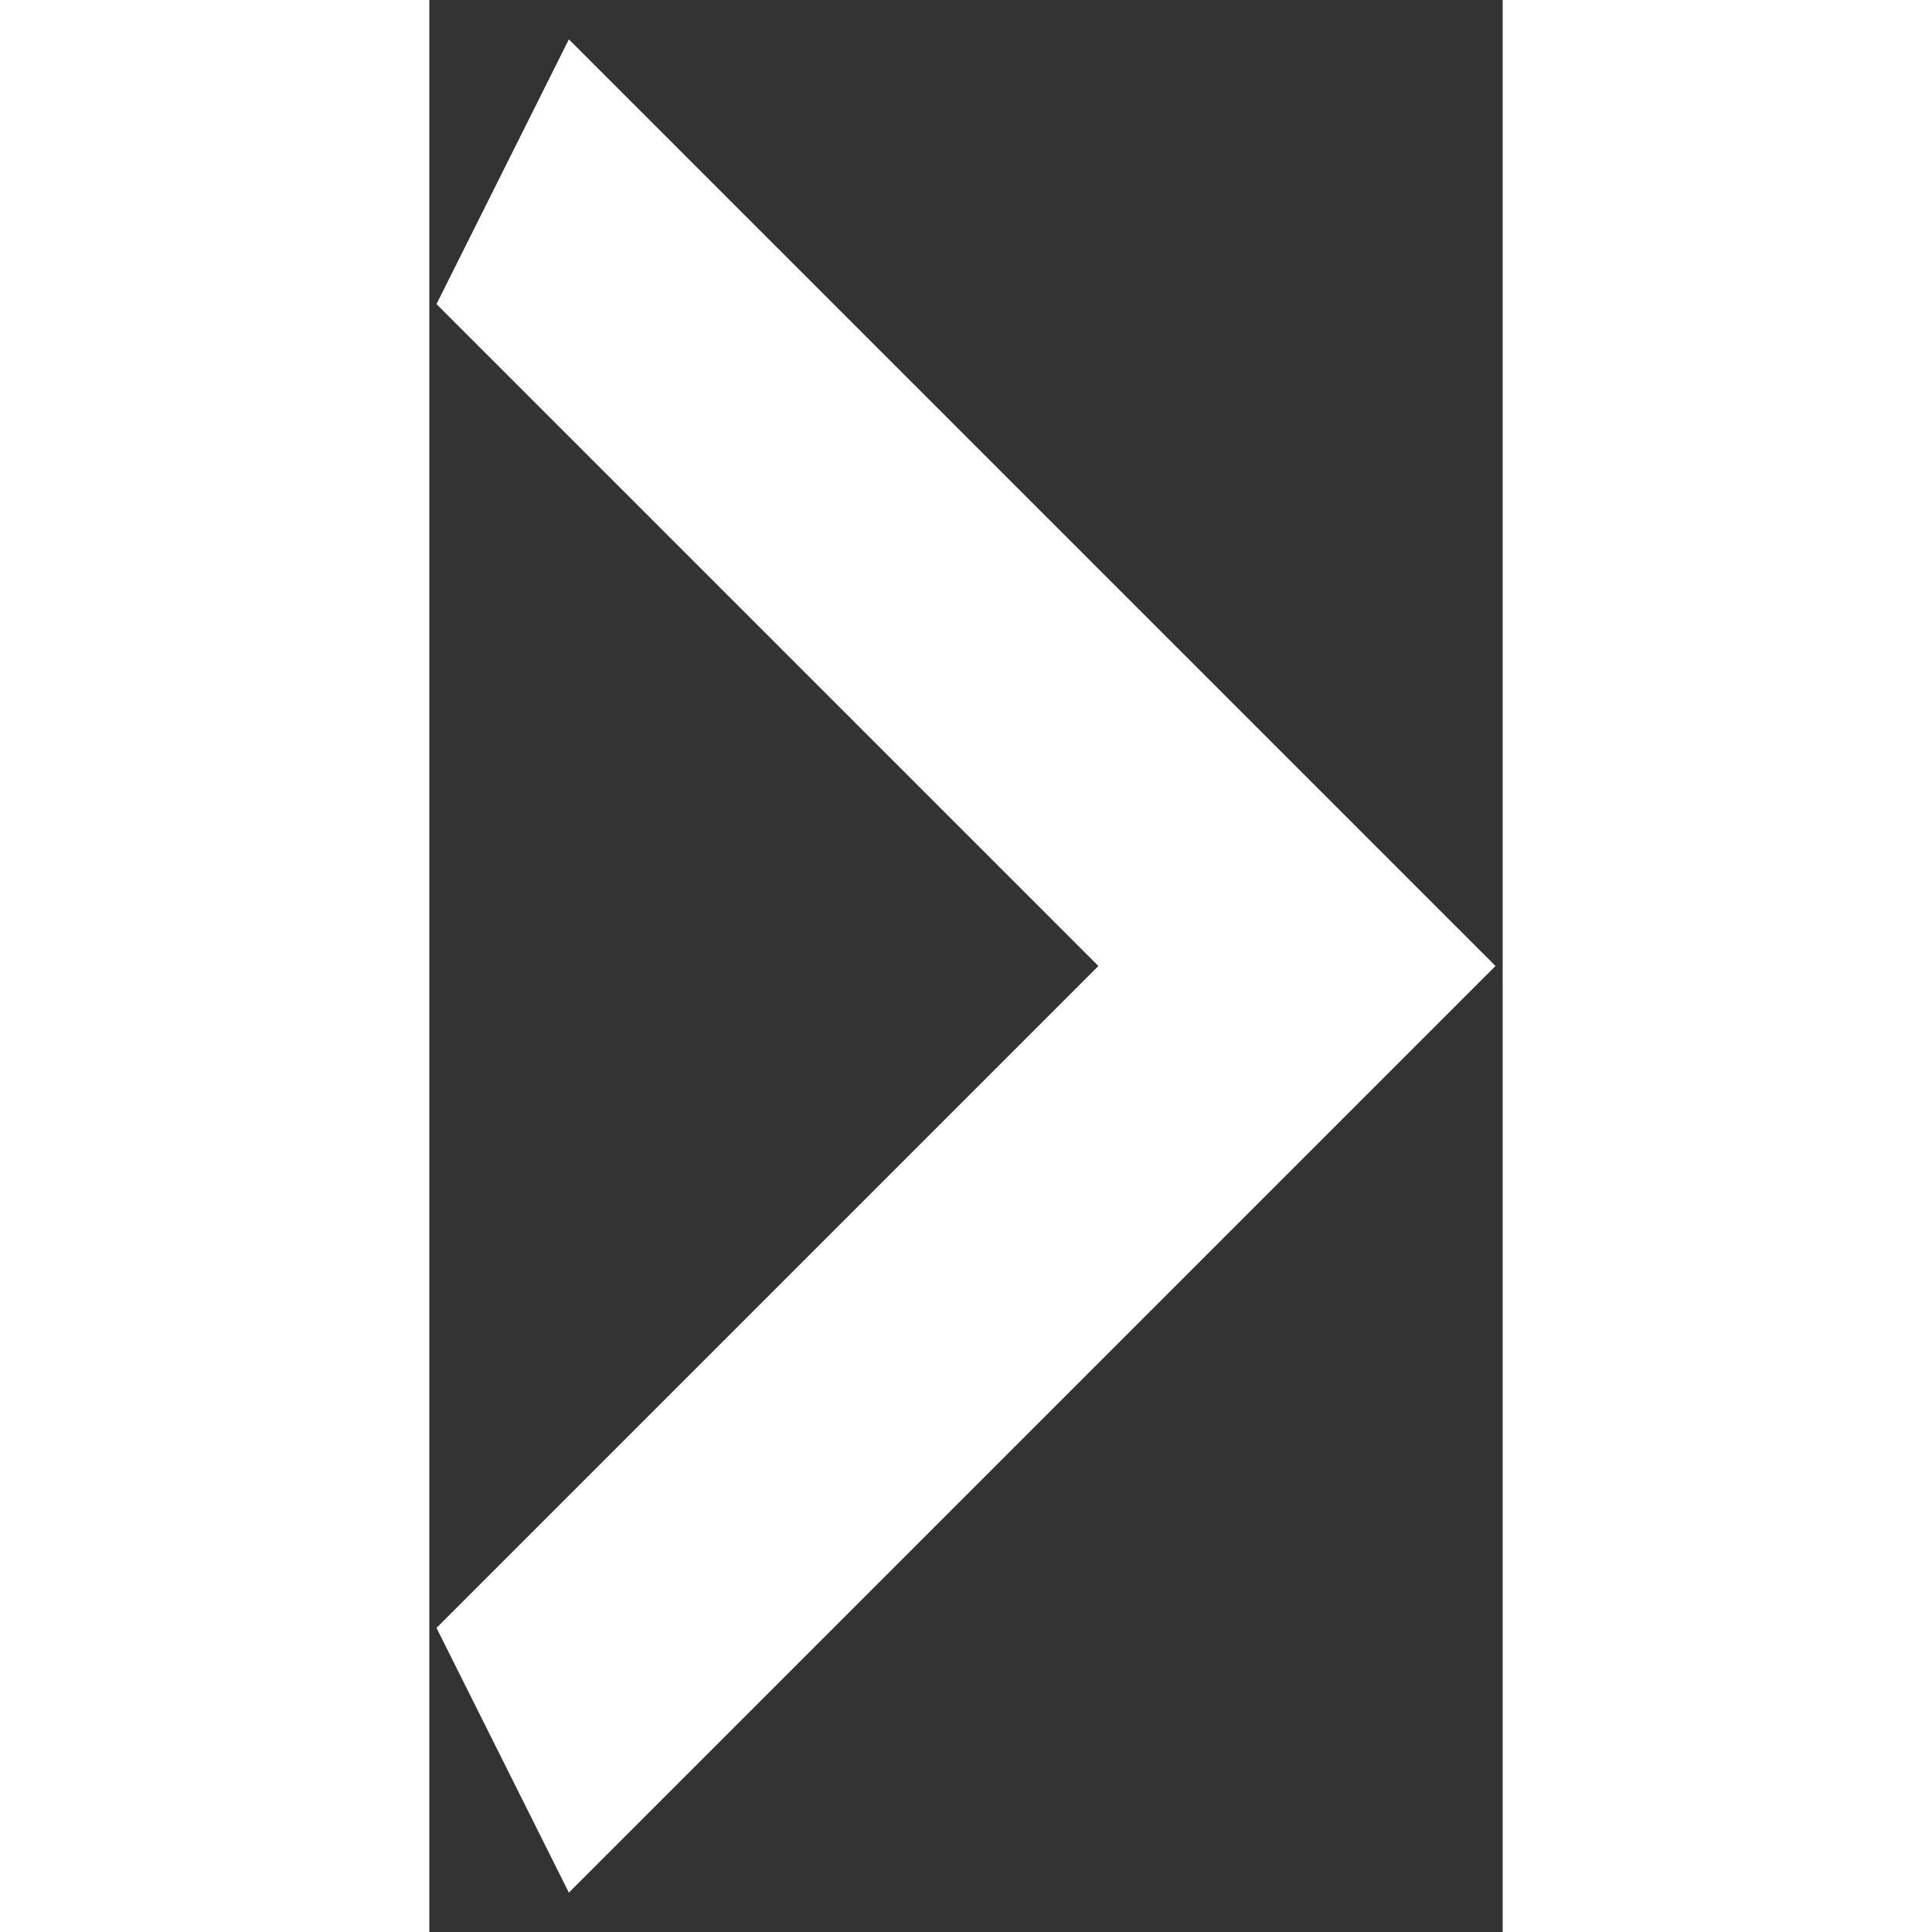 <svg width="15" height="15" viewBox="0 0 15 27" fill="none" xmlns="http://www.w3.org/2000/svg">
<rect x="0" y="0" width="15" height="27" fill="#333333" stroke="none"/>
<path d="M0.1 22.75L9.35 13.5L0.1 4.25L1.95 0.55L14.9 13.5L1.95 26.45L0.1 22.75Z" fill="white"/>
</svg>
